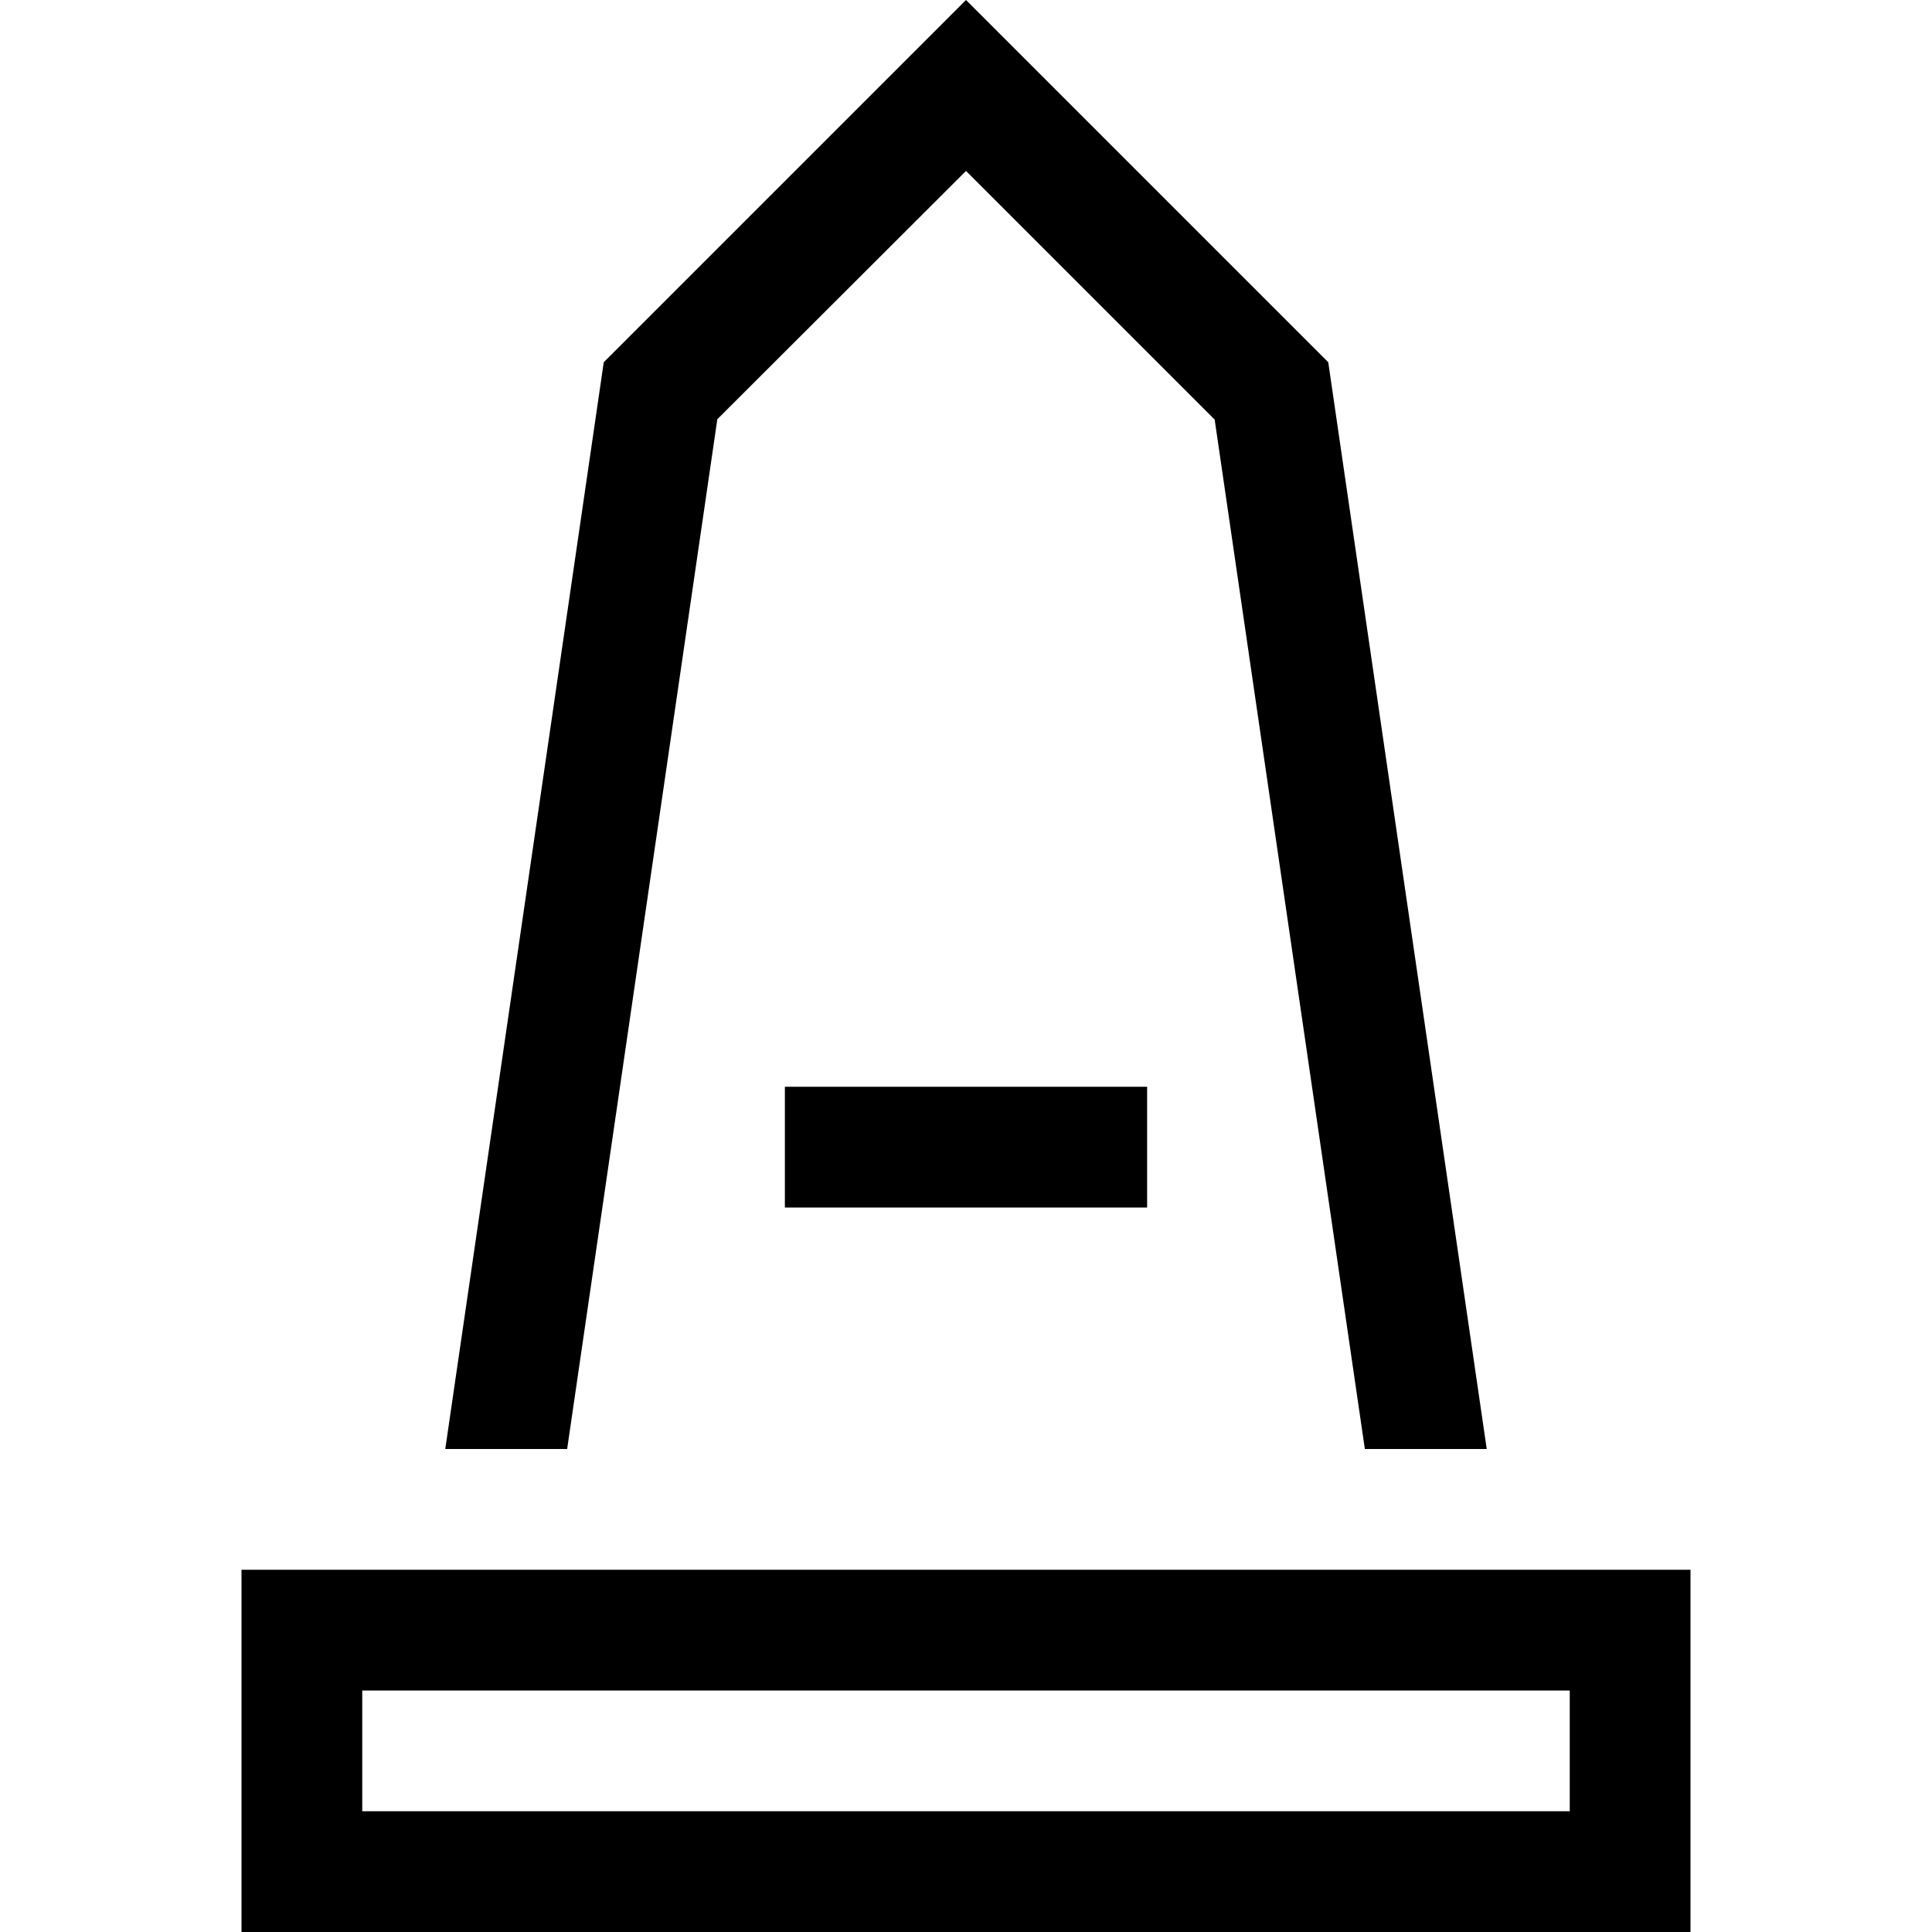 <svg xmlns="http://www.w3.org/2000/svg" width="24" height="24" viewBox="0 0 384 512"><path d="M86.3 384l39.8-272.9L192 45.3l65.9 65.9L297.7 384l32.3 0L288 96 214.6 22.6 192 0 169.4 22.6 96 96 54 384l32.3 0zM240 288l-96 0 0 32 96 0 0-32zM32 480l0-32 320 0 0 32L32 480zM0 416l0 32 0 32 0 32 32 0 320 0 32 0 0-32 0-32 0-32-32 0L32 416 0 416z"/></svg>